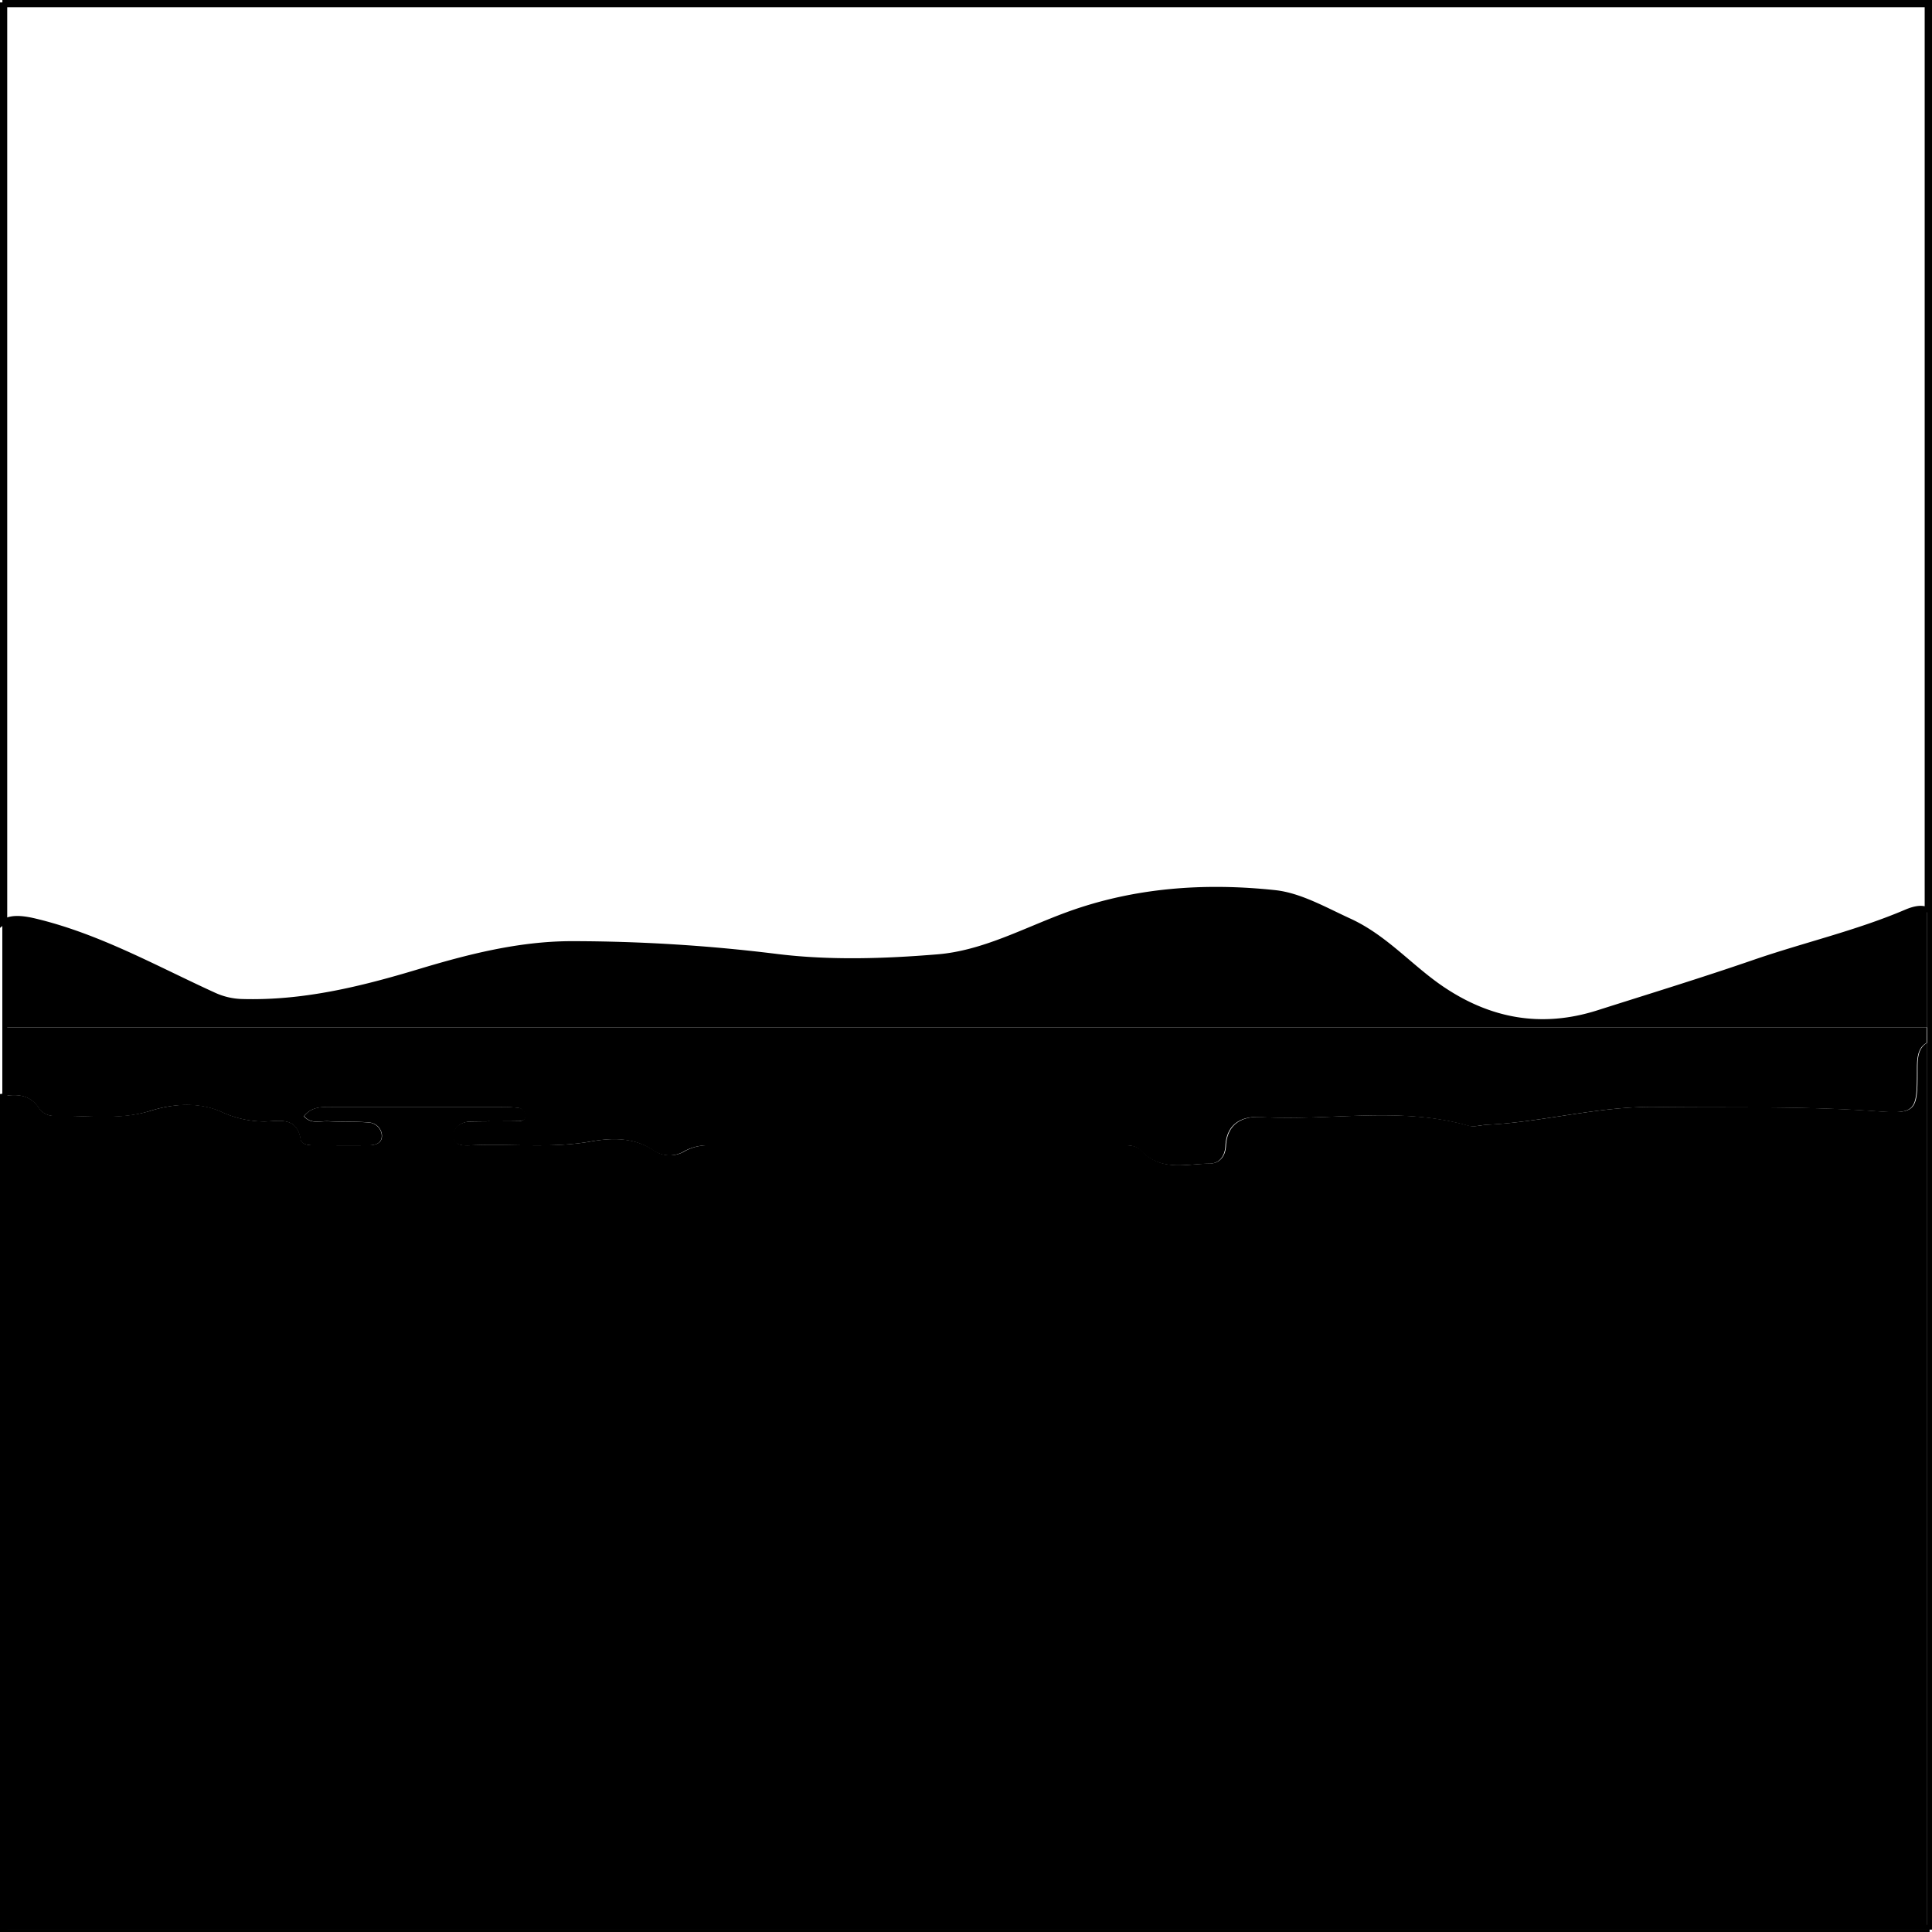 <svg xmlns="http://www.w3.org/2000/svg" viewBox="0 0 401.5 401.5"><defs><style>.cls-1{fill:none;stroke:#000;stroke-miterlimit:10;}</style></defs><g id="Layer_2" data-name="Layer 2"><g id="Layer_3" data-name="Layer 3"><path class="cls-1" d="M.5,227.8V401H1V227.74Z"/><path class="cls-1" d="M7.29,191.38c13.26,3.17,25,9.82,37.2,15.38a14.85,14.85,0,0,0,5.77,1.35c12.72.37,24.7-2.56,36.85-6.22,10.18-3.07,20.77-5.79,31.68-5.8a347.39,347.39,0,0,1,42.6,2.65c11,1.36,22.32,1,33.4.09,9.5-.75,18.11-5.51,27-8.77,14-5.13,28.56-6.13,43.13-4.58,5.22.55,10.4,3.54,15.47,5.86,7.52,3.44,12.7,9.67,19.28,14.12,9.89,6.68,20.61,8.72,32.37,5,10.82-3.44,21.71-6.78,32.41-10.47,10.51-3.63,21.39-6.1,31.64-10.47,1.9-.81,3.35-1,4.39-.48V1H.5V191.77C1.86,190.64,4.08,190.61,7.29,191.38Z"/><path d="M400.5,401H1v.5H401v-185a4.66,4.66,0,0,0-.5.25Z"/><path d="M400.5,216.71c-2.1,1.2-2,3.67-2,6.16,0,7.91-.35,8.66-8.13,8.08-15.43-1.15-30.87-.71-46.3-.92-11.81-.16-23.23,3.13-34.94,3.7-1.32.06-2.75.53-3.94.19-14.23-4.06-28.74-.94-43.09-1.78-3.95-.24-7.08,1.42-7.32,6-.11,2.21-1.37,3.64-3.33,3.66-4.86.07-10.08,1.66-14.16-2.61-1.31-1.38-3-1.18-4.68-1.18q-42.42,0-84.86,0a10.35,10.35,0,0,0-5.28,1.13,6,6,0,0,1-6.63-.11c-4.09-2.73-8.75-2.58-13-1.82-8.3,1.47-16.58.41-24.86.79-1.62.07-3.81.18-3.68-2.17.1-1.77,1.8-2.73,3.64-2.77,3.16-.07,6.32,0,9.48-.06.82,0,1.8-.05,1.85-1.16a1.65,1.65,0,0,0-1.58-1.62,22.49,22.49,0,0,0-3.48-.18H69.19c-2.14,0-4.33-.19-6,1.92,1.52,1.73,3.44.95,5.1,1.05,2.81.17,5.66,0,8.46.26a2.88,2.88,0,0,1,2.63,2.63c.08,1.73-1.4,2.09-2.79,2.1-3.82.05-7.65,0-11.48,0-1,0-2.42-.2-2.58-1.14-.8-4.95-4.5-3.85-7.64-3.8a21.38,21.38,0,0,1-9-2.08c-4.58-2-9.8-1.64-14.6-.14-6.56,2-13.2.89-19.8,1.06a4,4,0,0,1-3.13-1.27c-1.92-3.17-4.55-3.26-7.31-2.91V401H400.5Z"/><path d="M1,213.5H400.5V189c-1-.48-2.49-.33-4.39.48-10.25,4.37-21.13,6.84-31.64,10.47-10.7,3.69-21.59,7-32.41,10.47-11.76,3.74-22.48,1.7-32.37-5-6.58-4.45-11.76-10.68-19.28-14.12-5.07-2.32-10.25-5.31-15.47-5.86-14.57-1.55-29.15-.55-43.13,4.58-8.91,3.26-17.52,8-27,8.77-11.08.88-22.41,1.27-33.4-.09a347.39,347.39,0,0,0-42.6-2.65c-10.91,0-21.5,2.73-31.68,5.8C75,205.55,63,208.48,50.26,208.11a14.85,14.85,0,0,1-5.77-1.35c-12.22-5.56-23.94-12.21-37.2-15.38-3.21-.77-5.43-.74-6.79.39v36l.5-.06Z"/><path d="M400.5,213.5v3.21a4.66,4.66,0,0,1,.5-.25v-3Z"/><path d="M1,227.74c2.76-.35,5.39-.26,7.31,2.91a4,4,0,0,0,3.13,1.27c6.6-.17,13.24,1,19.8-1.06,4.8-1.5,10-1.82,14.6.14a21.38,21.38,0,0,0,9,2.08c3.14-.05,6.84-1.15,7.64,3.8.16.94,1.55,1.13,2.58,1.14,3.83,0,7.66,0,11.48,0,1.39,0,2.87-.37,2.79-2.1a2.88,2.88,0,0,0-2.63-2.63c-2.8-.26-5.65-.09-8.46-.26-1.66-.1-3.58.68-5.1-1.05,1.72-2.11,3.91-1.92,6-1.92h34.94a22.49,22.49,0,0,1,3.48.18,1.65,1.65,0,0,1,1.58,1.62c0,1.11-1,1.15-1.85,1.16-3.16,0-6.32,0-9.48.06-1.84,0-3.54,1-3.64,2.77-.13,2.35,2.06,2.24,3.68,2.17,8.28-.38,16.56.68,24.86-.79,4.3-.76,9-.91,13,1.82a6,6,0,0,0,6.63.11,10.35,10.35,0,0,1,5.28-1.13q42.43,0,84.86,0c1.66,0,3.37-.2,4.68,1.18,4.08,4.27,9.3,2.68,14.16,2.61,2,0,3.22-1.45,3.33-3.66.24-4.62,3.37-6.28,7.32-6,14.35.84,28.86-2.28,43.09,1.78,1.19.34,2.62-.13,3.94-.19,11.71-.57,23.13-3.86,34.94-3.7,15.43.21,30.87-.23,46.3.92,7.78.58,8.12-.17,8.13-8.08,0-2.49-.07-5,2-6.16V213.5H1Z"/><rect class="cls-1" x="1" y="0.5" width="400" height="400"/></g></g></svg>